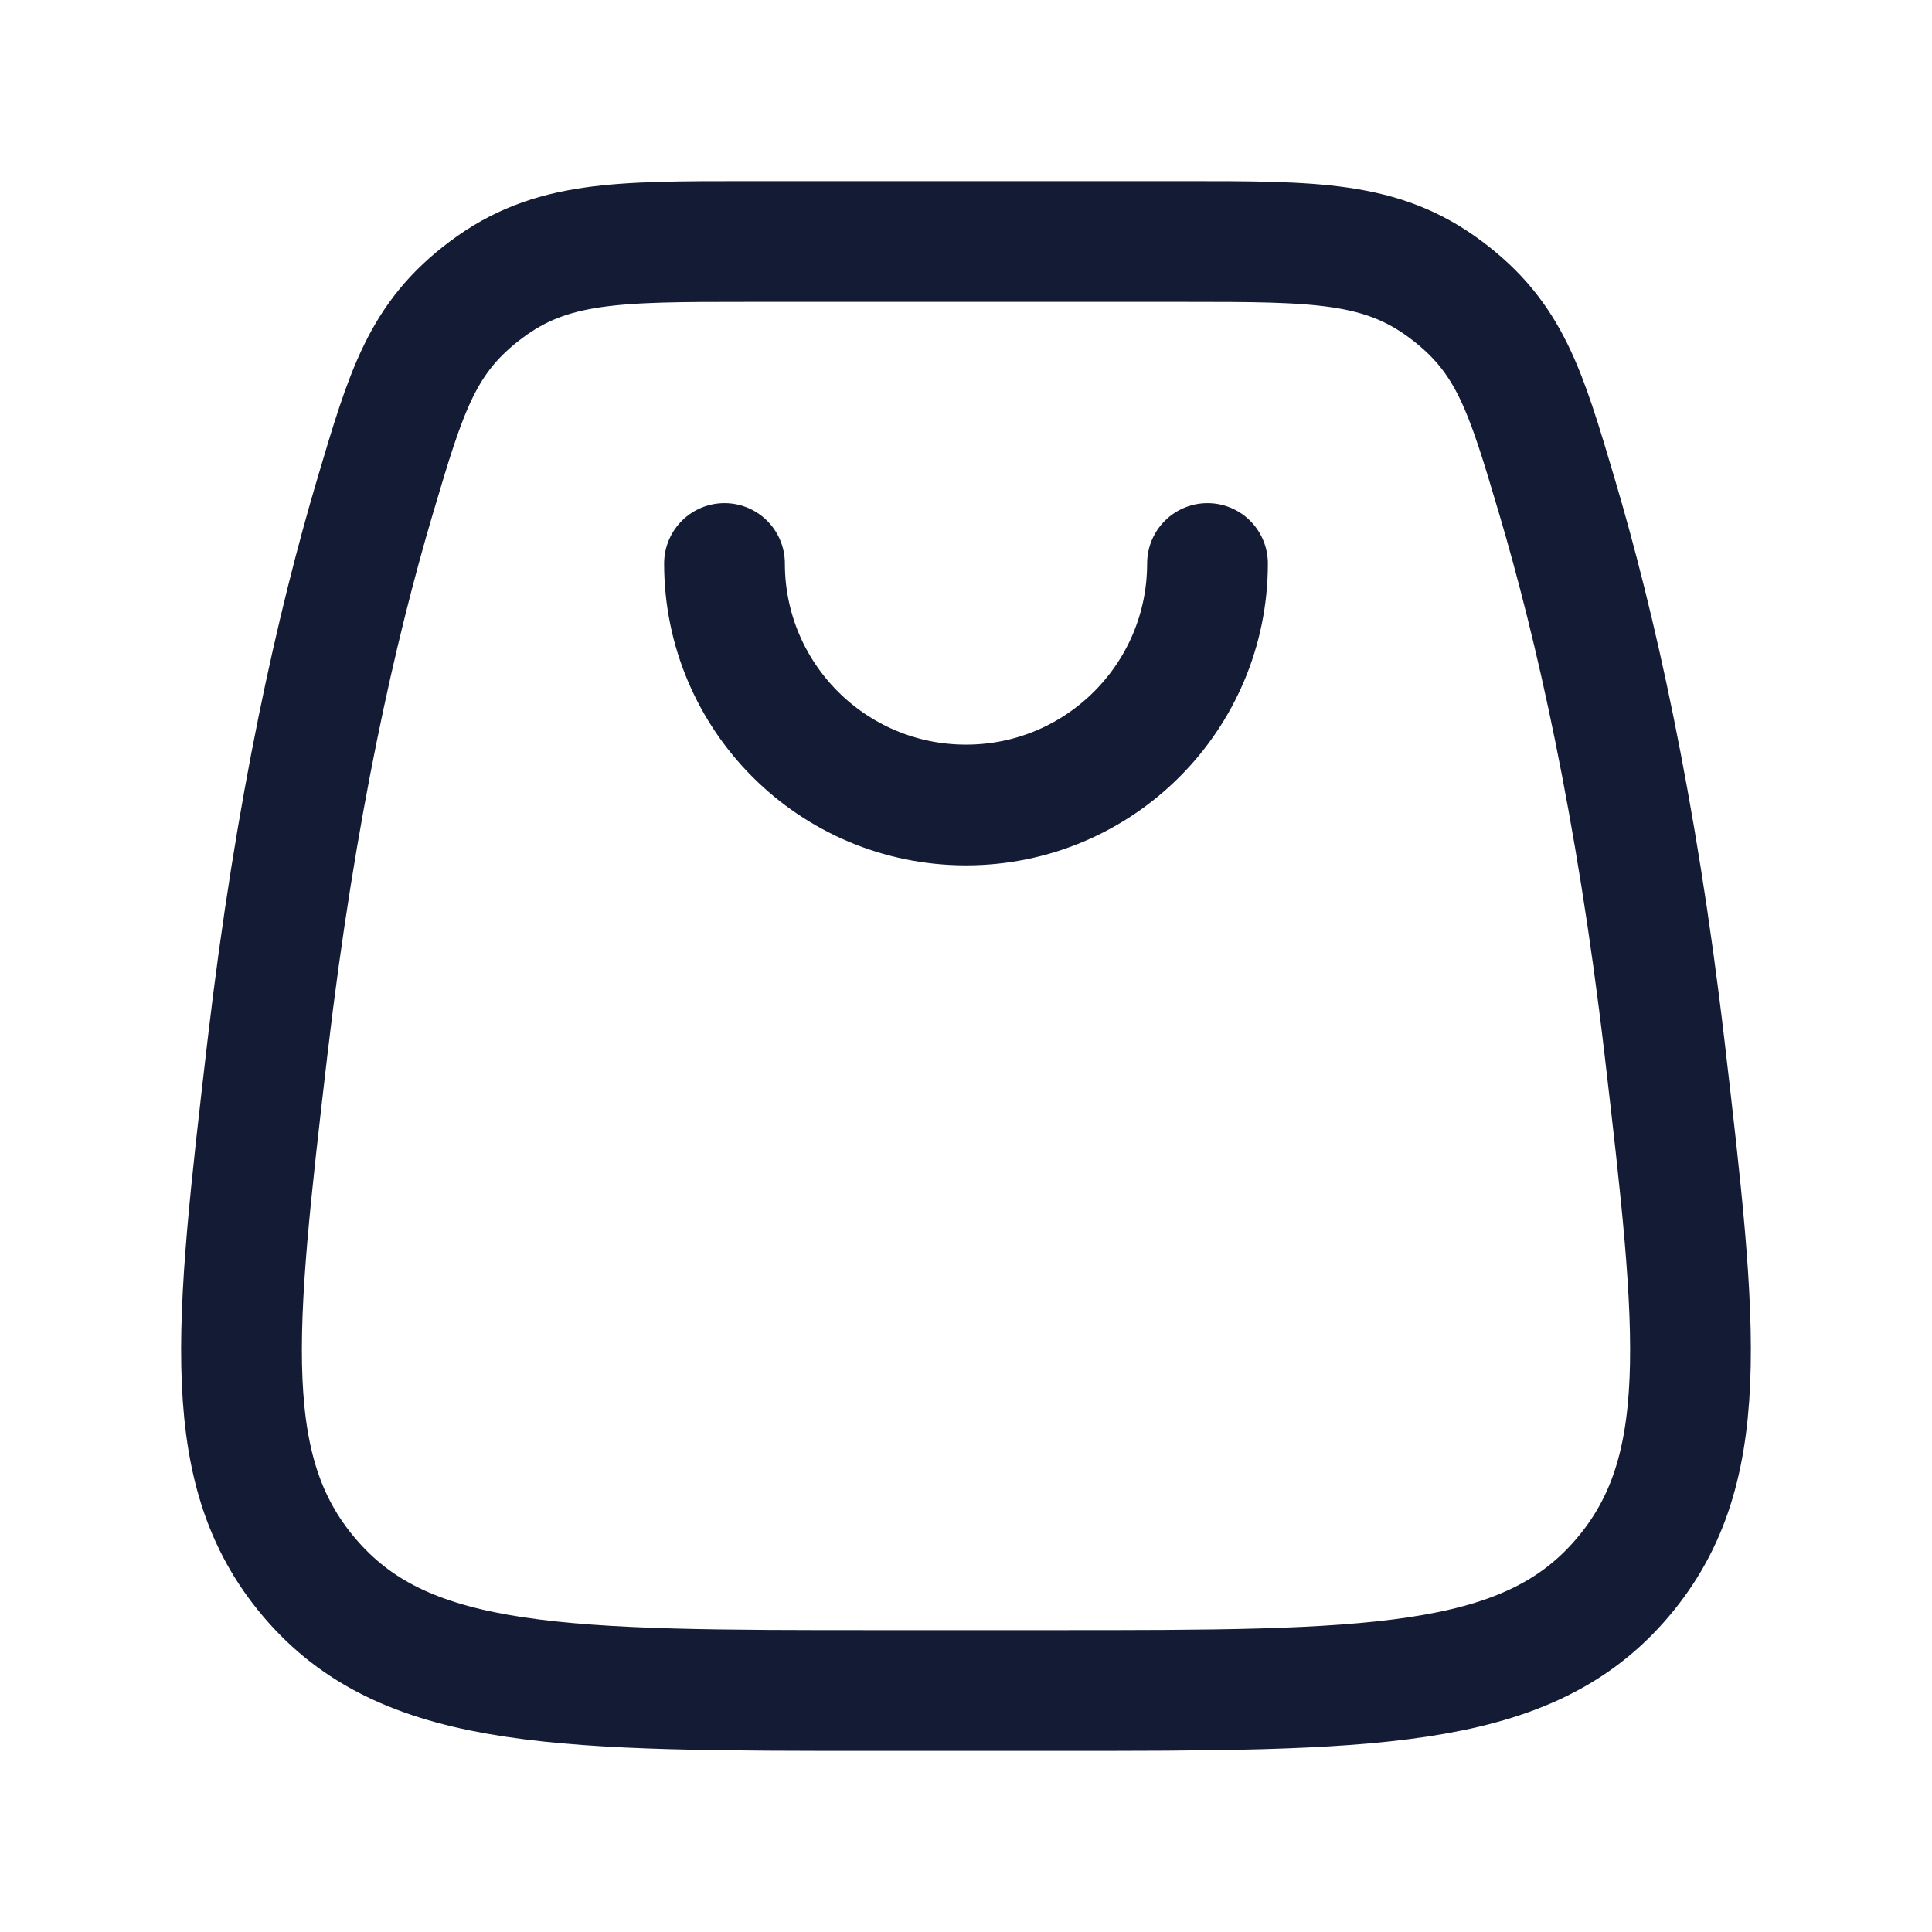 <svg width="24" height="24" viewBox="0 0 24 24" fill="none" xmlns="http://www.w3.org/2000/svg">
<path d="M3.323 13.011C3.674 10.009 4.186 7.758 4.661 6.159C5.05 4.847 5.245 4.191 6.043 3.596C6.841 3 7.657 3 9.289 3H14.711C16.343 3 17.159 3 17.957 3.596C18.755 4.191 18.95 4.847 19.339 6.159C19.814 7.758 20.326 10.009 20.677 13.011C21.089 16.55 21.296 18.319 20.103 19.659C18.91 21 16.976 21 13.108 21H10.892C7.024 21 5.09 21 3.897 19.659C2.704 18.319 2.911 16.55 3.323 13.011Z" stroke="#141B34" stroke-width="1.5" stroke-linecap="round" stroke-linejoin="round"/>
<path d="M9 7C9 8.657 10.343 10 12 10C13.657 10 15 8.657 15 7" stroke="#141B34" stroke-width="1.5" stroke-linecap="round" stroke-linejoin="round"/>
</svg>
